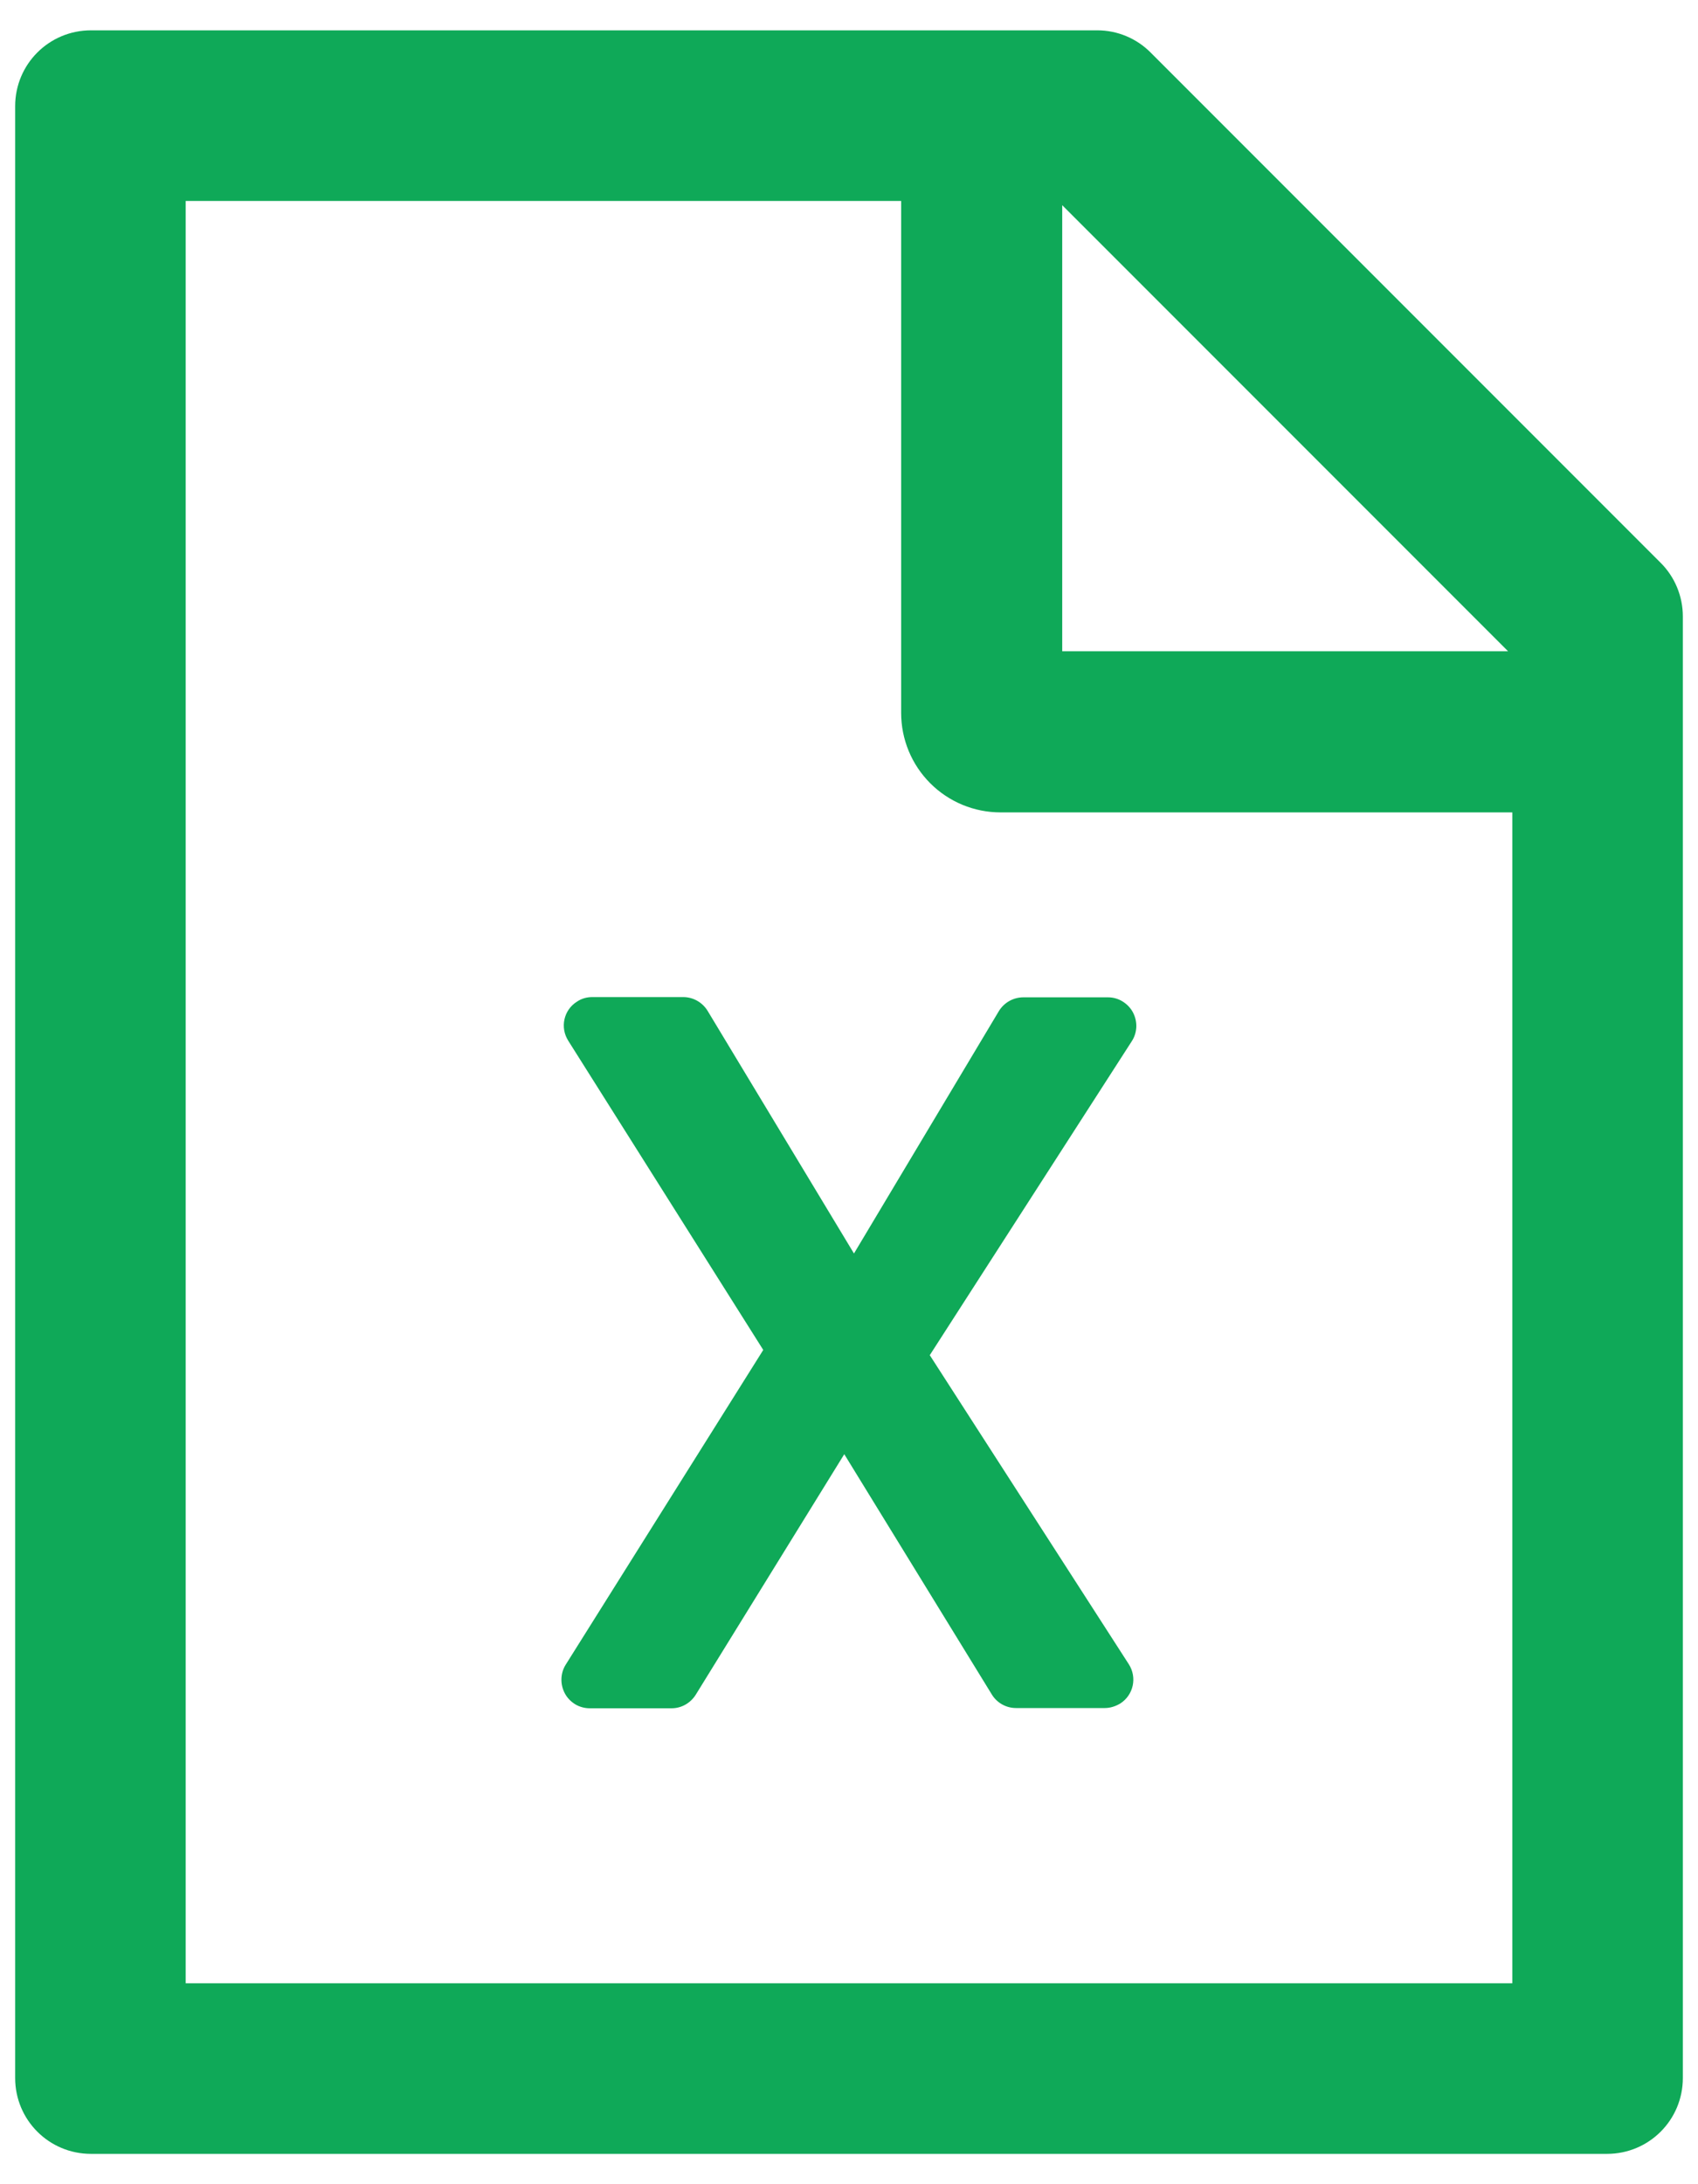 <svg width="14" height="18" viewBox="0 0 14 18" fill="none" xmlns="http://www.w3.org/2000/svg">
<path d="M13.691 4.637L9.488 0.434C9.371 0.316 9.213 0.25 9.047 0.25H0.75C0.404 0.25 0.125 0.529 0.125 0.875V17.125C0.125 17.471 0.404 17.75 0.75 17.75H13.25C13.596 17.75 13.875 17.471 13.875 17.125V5.08C13.875 4.914 13.809 4.754 13.691 4.637ZM12.434 5.367H8.758V1.691L12.434 5.367ZM12.469 16.344H1.531V1.656H7.43V5.875C7.43 6.093 7.516 6.301 7.67 6.455C7.824 6.609 8.032 6.695 8.25 6.695H12.469V16.344ZM7.041 10.33L5.834 8.33C5.791 8.26 5.715 8.217 5.633 8.217H4.883C4.838 8.217 4.795 8.229 4.758 8.254C4.648 8.322 4.615 8.467 4.686 8.578L6.293 11.125L4.664 13.719C4.642 13.754 4.63 13.795 4.629 13.837C4.628 13.879 4.638 13.92 4.658 13.957C4.678 13.994 4.708 14.024 4.744 14.046C4.78 14.067 4.821 14.078 4.863 14.078H5.537C5.619 14.078 5.693 14.035 5.736 13.967L6.961 11.984L8.178 13.965C8.221 14.035 8.297 14.076 8.377 14.076H9.109C9.154 14.076 9.197 14.062 9.236 14.039C9.346 13.969 9.377 13.824 9.307 13.715L7.666 11.168L9.332 8.58C9.355 8.545 9.367 8.504 9.369 8.462C9.37 8.42 9.36 8.378 9.34 8.341C9.32 8.304 9.29 8.274 9.254 8.252C9.218 8.23 9.177 8.219 9.135 8.219H8.438C8.355 8.219 8.279 8.262 8.236 8.332L7.041 10.33Z" fill="#0FA958"/>
</svg>

